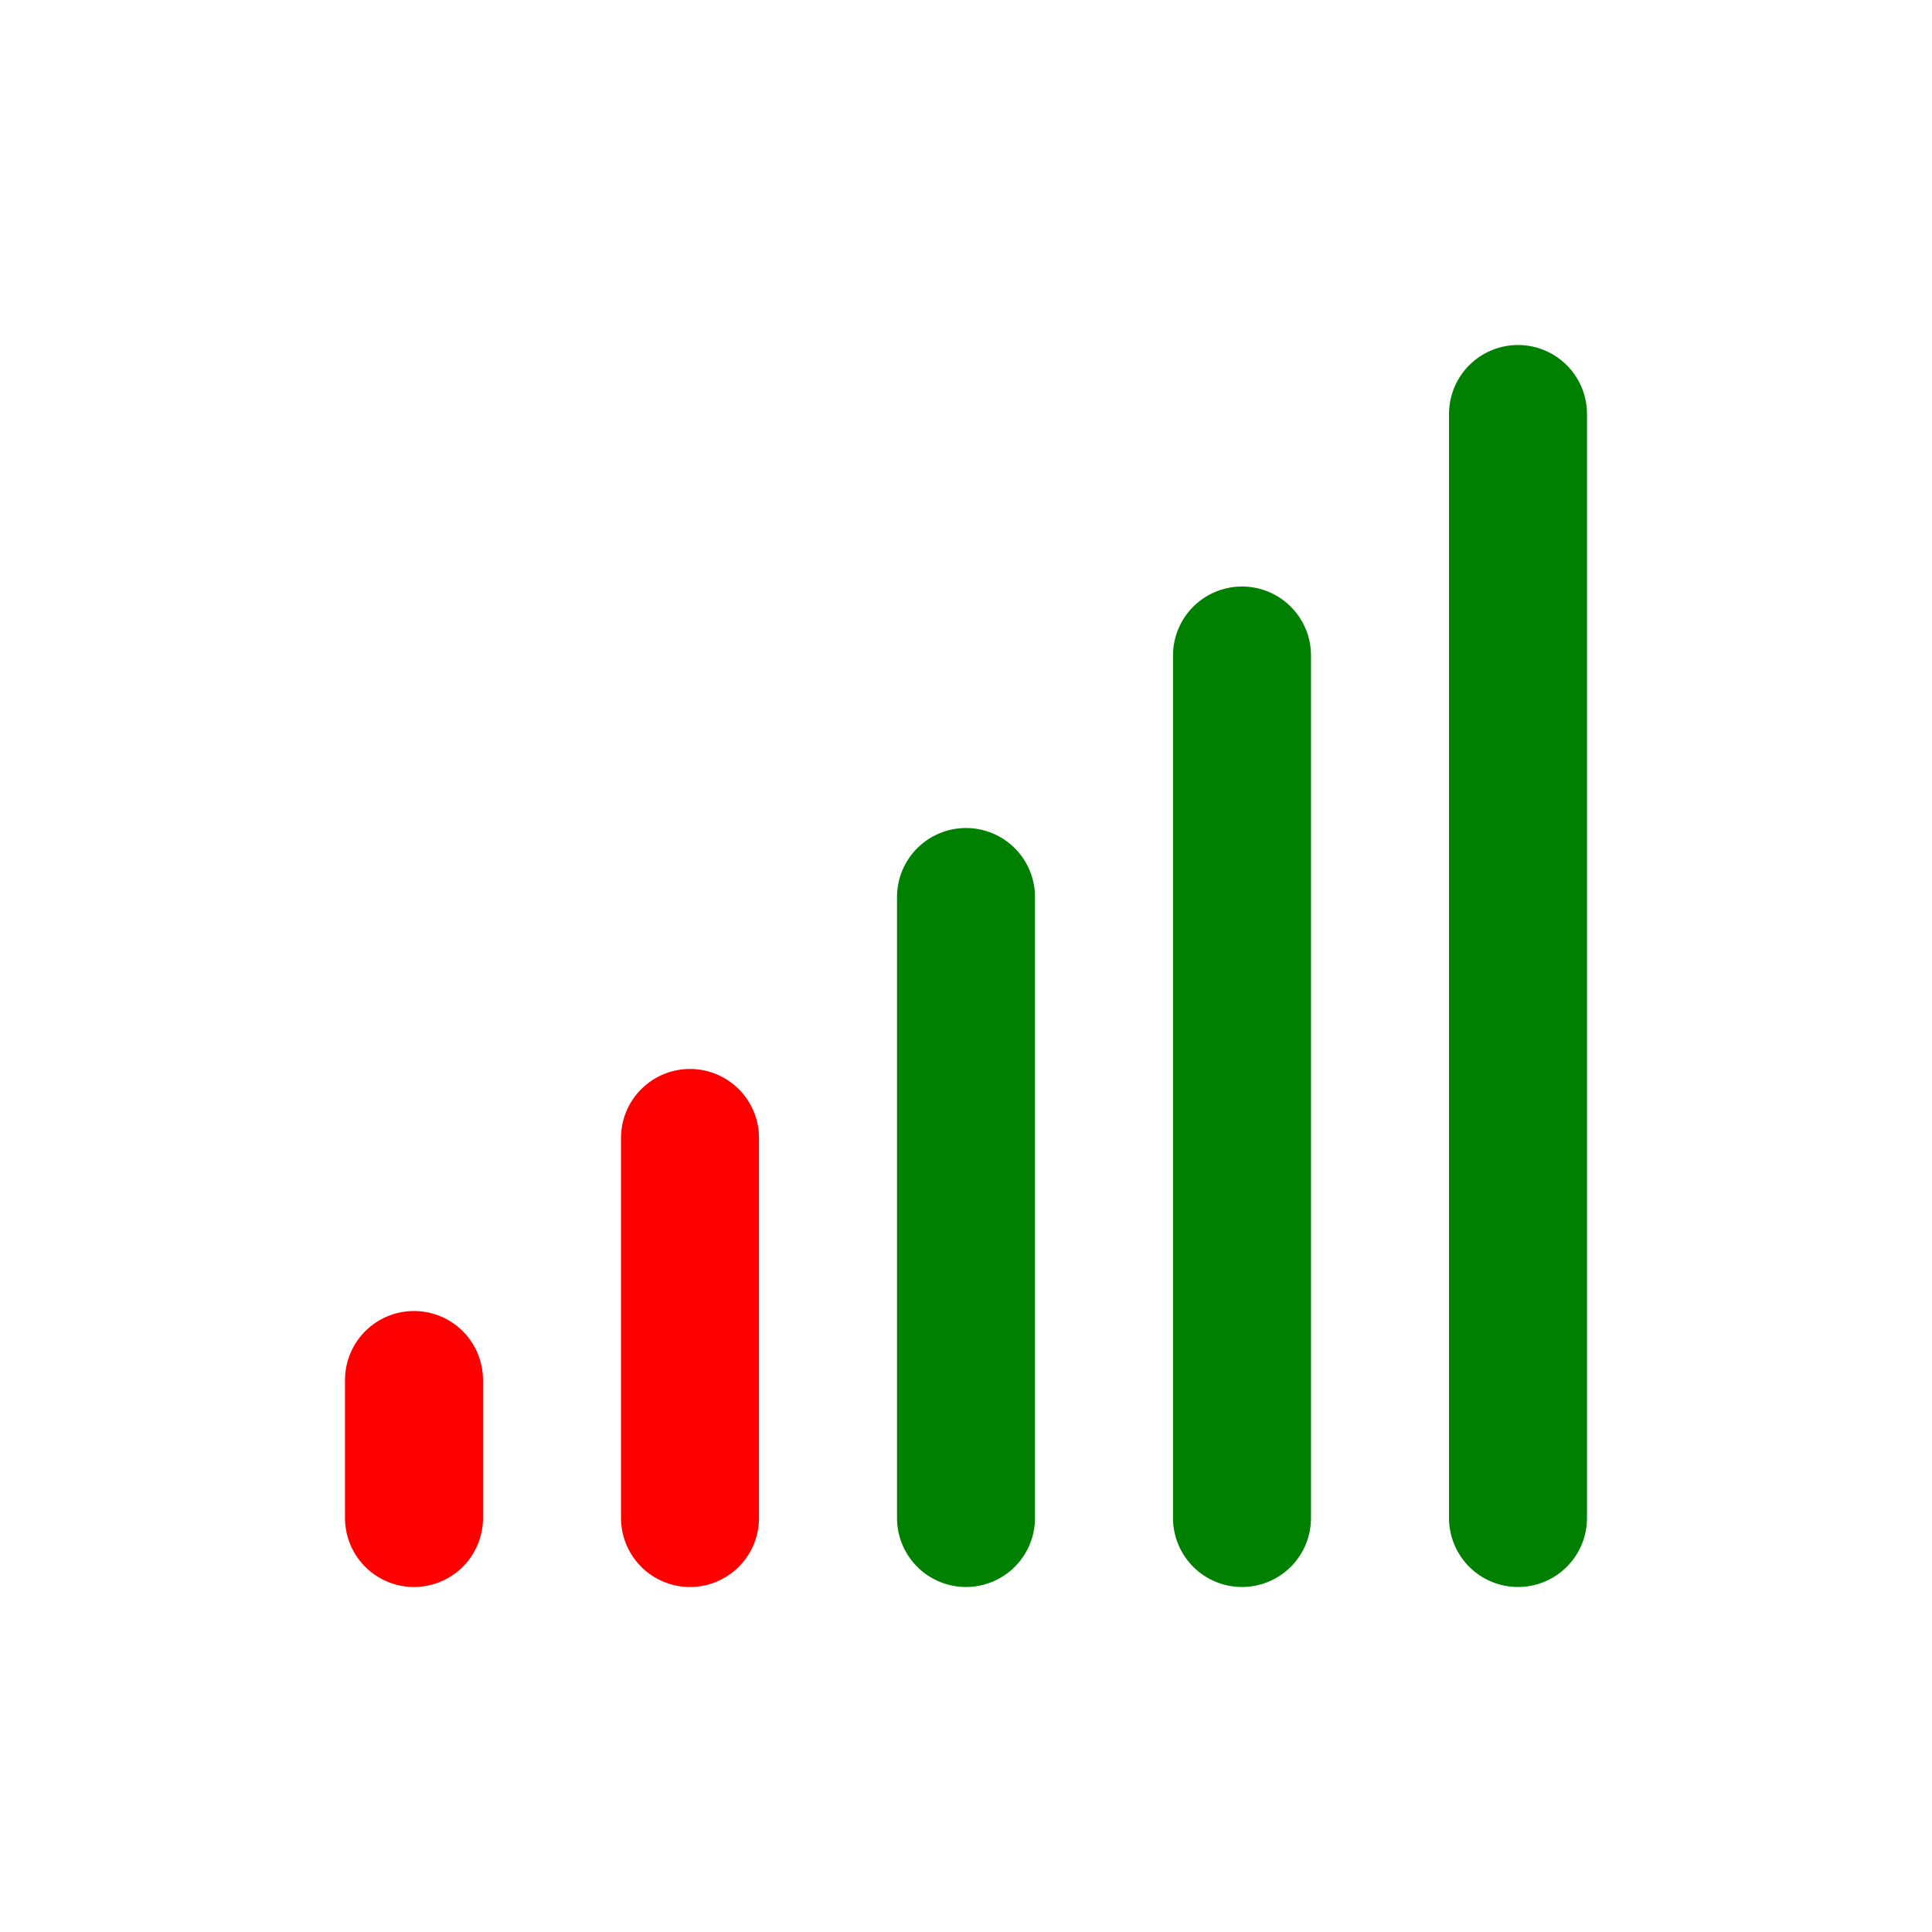 <svg xmlns="http://www.w3.org/2000/svg" width="16" height="16" fill="none" viewBox="0 0 14 14"><path stroke="green" stroke-linecap="round" d="M11 3v8M9 4.75V11M7 6.5V11"/><path stroke="red" stroke-linecap="round" d="M5 8.246V11m-2-1v1"/></svg>